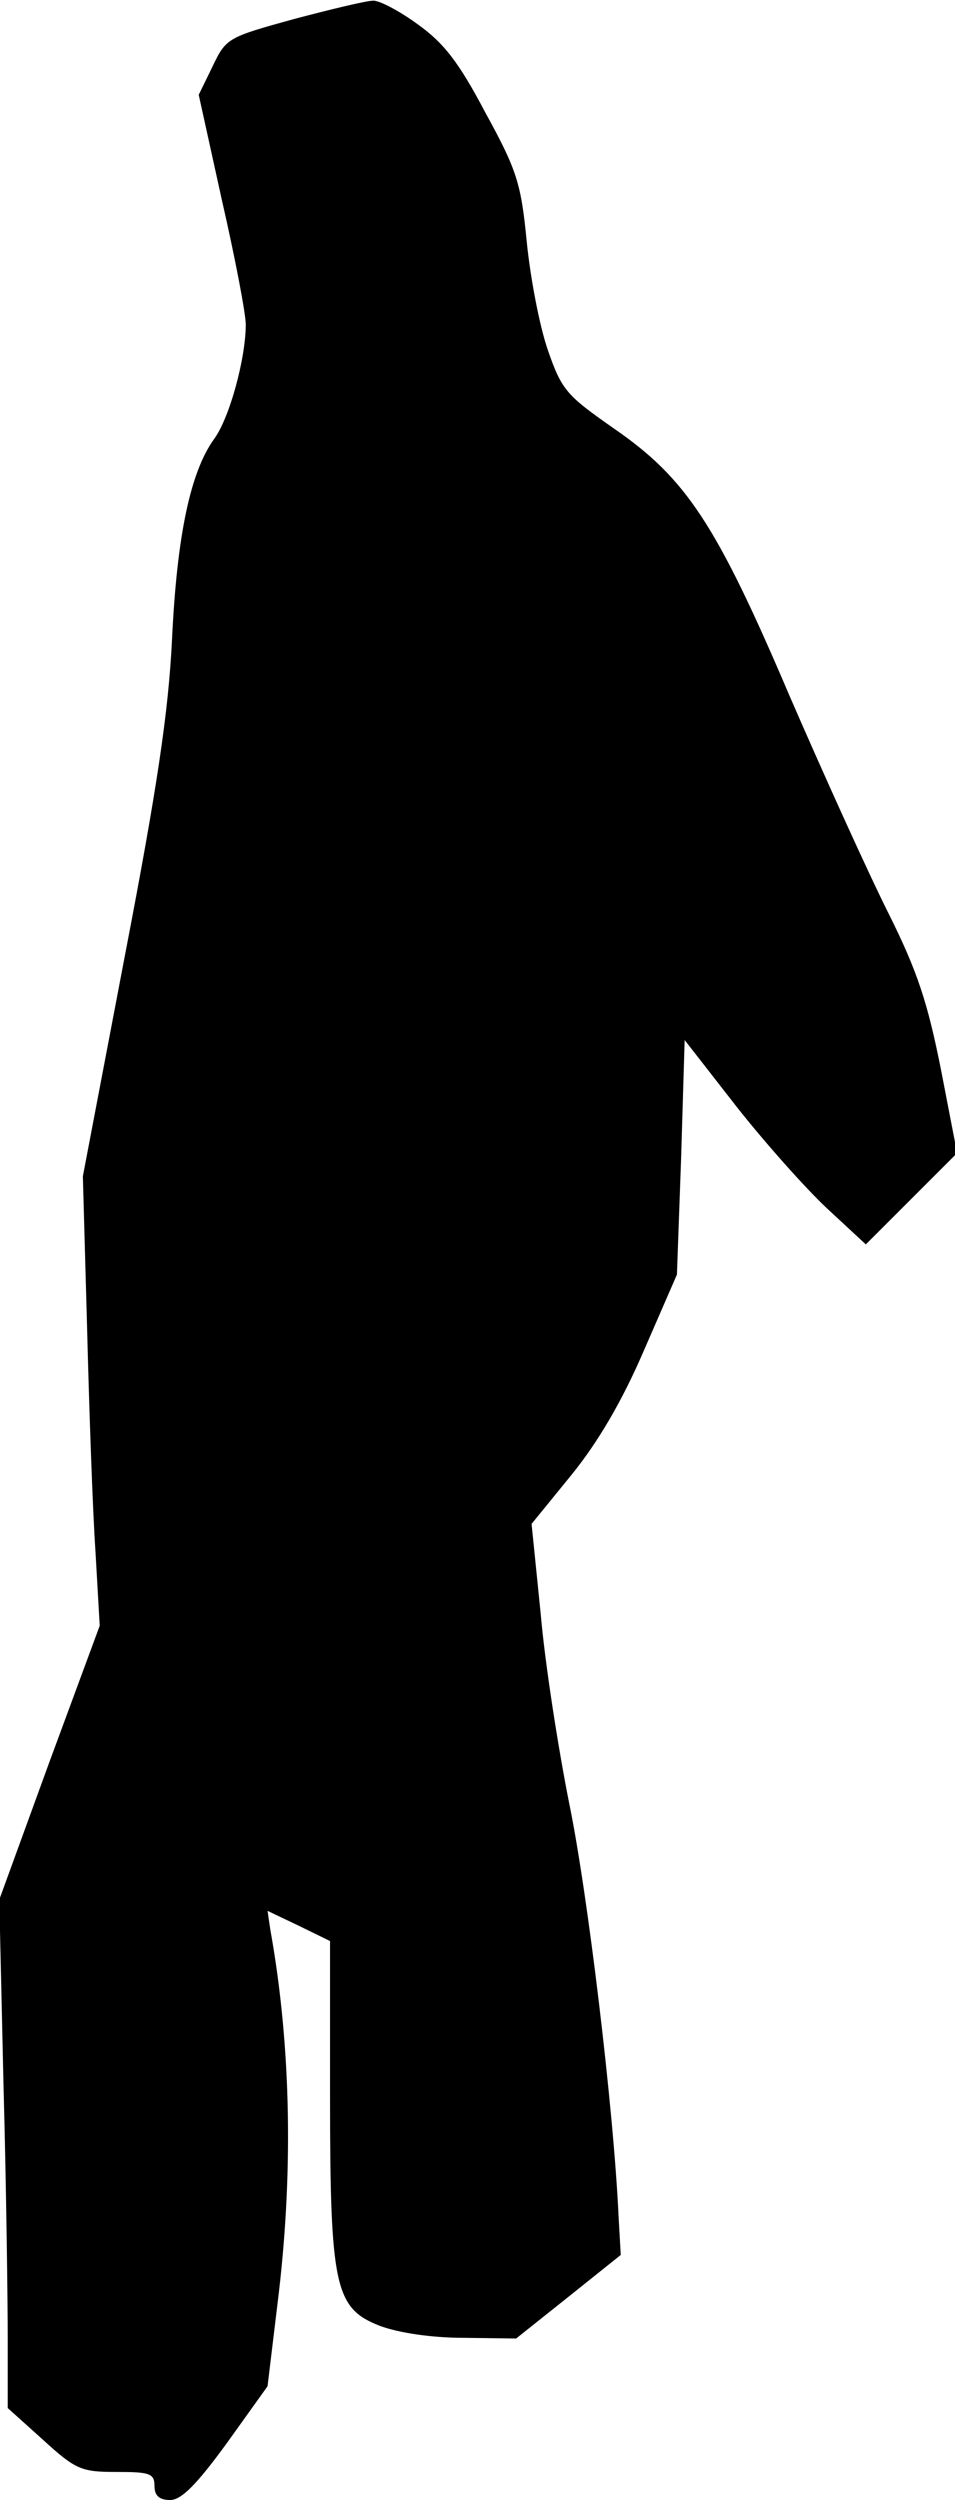 <?xml version="1.0" standalone="no"?>
<!DOCTYPE svg PUBLIC "-//W3C//DTD SVG 20010904//EN"
 "http://www.w3.org/TR/2001/REC-SVG-20010904/DTD/svg10.dtd">
<svg version="1.0" xmlns="http://www.w3.org/2000/svg"
 width="136pt" height="356pt" viewBox="0 0 136 356"
 preserveAspectRatio="xMidYMid meet">
<g transform="translate(0,356) scale(0.1,-0.1)"
fill="#000000" stroke="none">
<path fill="#000000" stroke="none" d="M419 3533 c-94 -26 -97 -27 -116 -67
l-20 -41 33 -150 c19 -83 34 -162 34 -177 0 -48 -23 -133 -45 -163 -34 -47
-53 -138 -60 -285 -5 -103 -21 -211 -67 -450 l-60 -315 6 -215 c3 -118 8 -262
12 -320 l6 -105 -72 -195 -71 -195 6 -265 c4 -146 6 -309 6 -362 l0 -97 50
-45 c47 -43 55 -46 105 -46 47 0 54 -2 54 -20 0 -14 7 -20 23 -20 16 1 37 22
80 81 l58 81 14 116 c23 183 20 367 -10 534 l-4 27 44 -21 45 -22 0 -220 c0
-273 7 -303 71 -328 27 -10 74 -17 119 -17 l75 -1 74 59 75 60 -3 53 c-7 155
-44 461 -70 588 -16 80 -35 202 -41 272 l-13 128 57 70 c38 47 72 105 103 177
l47 108 6 167 5 167 74 -95 c41 -52 99 -117 129 -145 l55 -51 65 65 65 65 -23
119 c-19 95 -33 139 -75 223 -29 58 -92 197 -141 310 -104 244 -147 309 -250
380 -67 47 -74 54 -94 112 -12 35 -25 104 -30 155 -8 82 -14 101 -59 183 -38
72 -59 99 -97 126 -26 19 -55 34 -63 33 -9 0 -59 -12 -112 -26z"/>
</g>
</svg>

